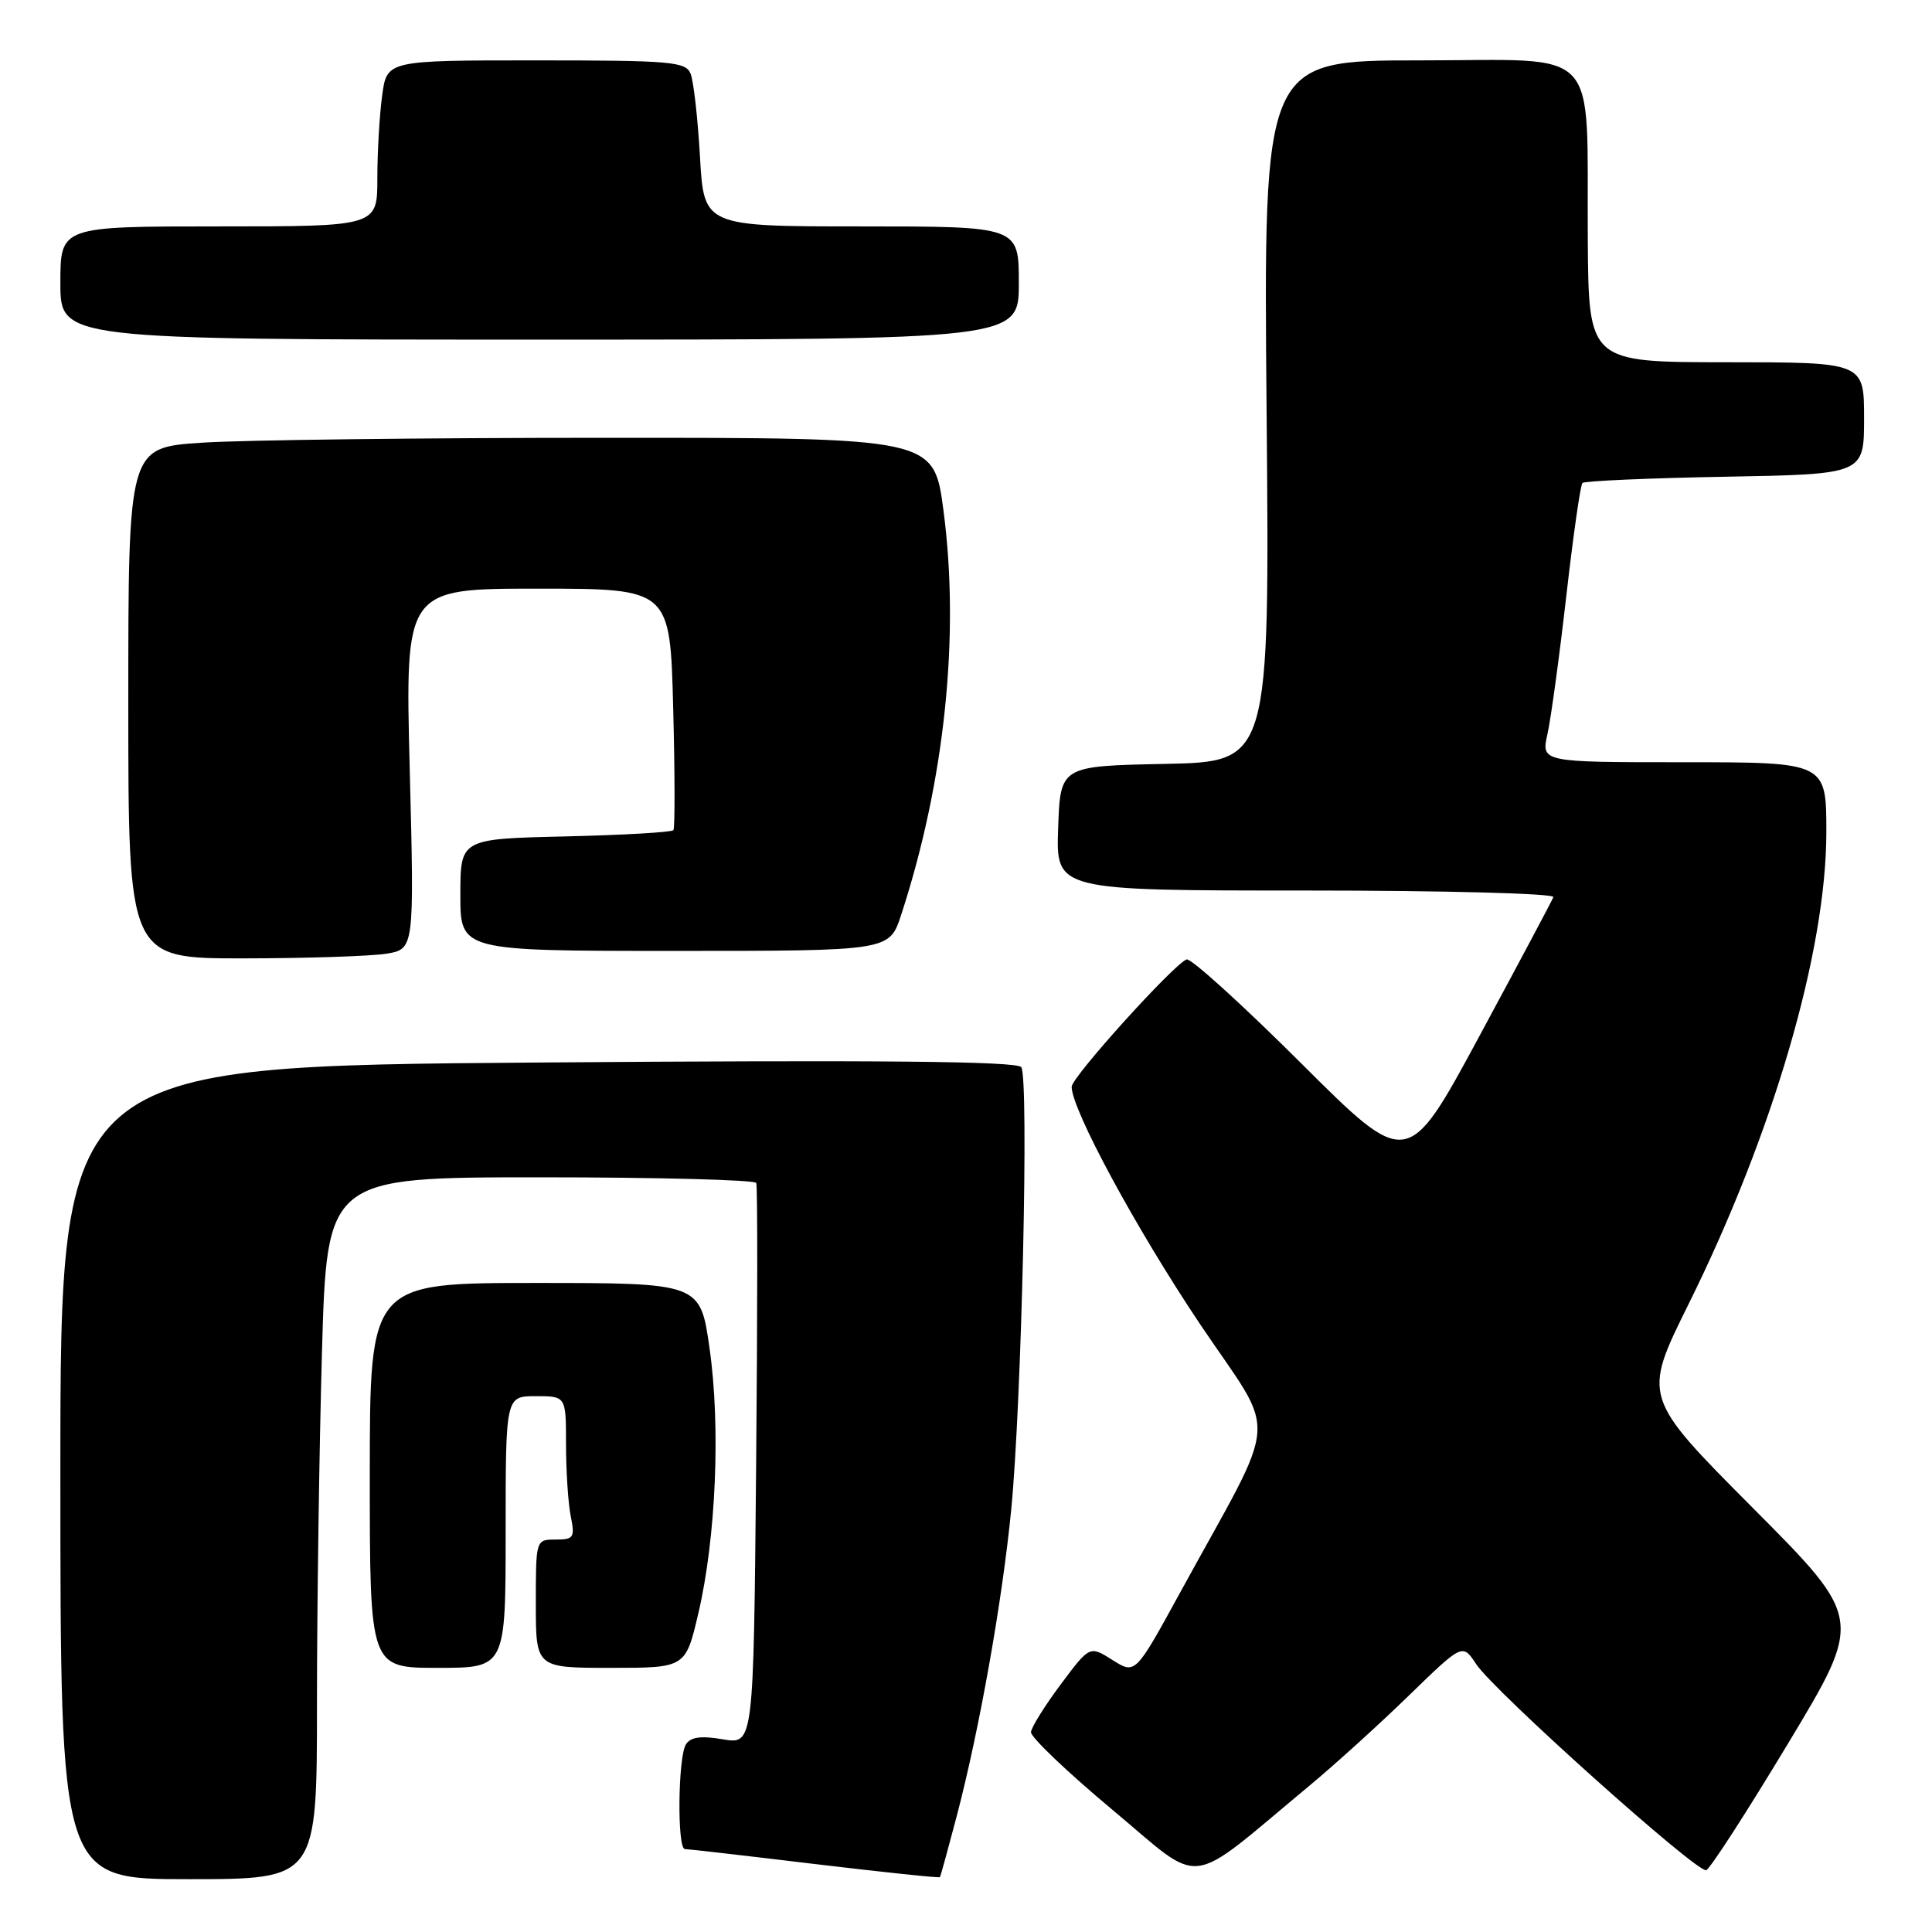 <?xml version="1.0" encoding="UTF-8" standalone="no"?>
<!DOCTYPE svg PUBLIC "-//W3C//DTD SVG 1.1//EN" "http://www.w3.org/Graphics/SVG/1.1/DTD/svg11.dtd" >
<svg xmlns="http://www.w3.org/2000/svg" xmlns:xlink="http://www.w3.org/1999/xlink" version="1.1" viewBox="0 0 256 256">
 <g >
 <path fill="currentColor"
d=" M 42.00 225.75 C 42.00 212.96 42.30 192.04 42.66 179.25 C 43.32 156.00 43.32 156.00 71.60 156.00 C 87.16 156.00 100.03 156.34 100.21 156.75 C 100.39 157.16 100.38 174.07 100.19 194.32 C 99.85 231.15 99.85 231.15 95.80 230.47 C 92.88 229.97 91.51 230.16 90.89 231.14 C 89.83 232.81 89.71 245.00 90.75 245.01 C 91.16 245.01 98.90 245.90 107.94 246.99 C 116.98 248.07 124.45 248.86 124.54 248.73 C 124.64 248.60 125.65 244.90 126.81 240.50 C 129.79 229.09 132.80 212.20 133.99 200.05 C 135.37 186.00 136.36 142.78 135.32 141.40 C 134.73 140.62 116.47 140.44 71.25 140.79 C 8.00 141.27 8.00 141.27 8.00 195.14 C 8.00 249.00 8.00 249.00 25.00 249.00 C 42.00 249.00 42.00 249.00 42.00 225.75 Z  M 173.50 236.62 C 176.80 233.88 182.72 228.52 186.65 224.70 C 193.79 217.76 193.79 217.76 195.59 220.49 C 197.93 224.07 224.88 248.21 226.08 247.81 C 226.59 247.64 231.48 240.07 236.94 231.00 C 246.88 214.50 246.88 214.50 232.26 199.81 C 217.64 185.12 217.64 185.12 223.74 172.81 C 234.94 150.21 242.00 126.05 242.00 110.25 C 242.00 101.00 242.00 101.00 223.11 101.00 C 204.21 101.00 204.21 101.00 205.05 97.25 C 205.51 95.19 206.63 86.97 207.54 79.00 C 208.45 71.03 209.41 64.28 209.68 64.00 C 209.94 63.73 218.45 63.35 228.58 63.17 C 247.00 62.84 247.00 62.84 247.00 55.42 C 247.00 48.00 247.00 48.00 228.75 48.00 C 210.50 47.99 210.50 47.99 210.39 31.67 C 210.23 5.60 212.48 8.00 188.17 8.00 C 167.42 8.00 167.42 8.00 167.83 54.47 C 168.24 100.94 168.24 100.94 154.37 101.22 C 140.50 101.50 140.50 101.50 140.21 109.75 C 139.92 118.00 139.92 118.00 173.04 118.00 C 191.39 118.00 206.02 118.39 205.83 118.87 C 205.65 119.35 201.22 127.66 196.00 137.34 C 186.50 154.94 186.50 154.94 172.37 140.85 C 164.59 133.10 157.78 126.92 157.23 127.13 C 155.51 127.77 142.00 142.73 142.00 144.00 C 142.00 147.01 150.49 162.72 158.93 175.33 C 169.43 190.99 169.76 186.55 156.28 211.19 C 150.43 221.87 150.43 221.87 147.41 219.96 C 144.39 218.05 144.39 218.05 140.56 223.18 C 138.45 226.01 136.67 228.85 136.61 229.51 C 136.55 230.17 141.42 234.81 147.43 239.83 C 159.70 250.07 156.90 250.41 173.50 236.62 Z  M 67.00 203.00 C 67.00 185.00 67.00 185.00 71.00 185.00 C 75.00 185.00 75.00 185.00 75.00 191.37 C 75.00 194.88 75.28 199.16 75.62 200.87 C 76.20 203.74 76.03 204.00 73.62 204.00 C 71.00 204.00 71.00 204.00 71.00 212.50 C 71.00 221.00 71.00 221.00 80.92 221.00 C 90.84 221.00 90.84 221.00 92.54 213.75 C 94.87 203.79 95.50 189.03 94.02 178.66 C 92.79 170.00 92.79 170.00 70.90 170.00 C 49.00 170.00 49.00 170.00 49.00 195.50 C 49.00 221.00 49.00 221.00 58.00 221.00 C 67.00 221.00 67.00 221.00 67.00 203.00 Z  M 51.20 126.37 C 54.90 125.75 54.90 125.75 54.29 101.88 C 53.68 78.00 53.68 78.00 71.23 78.00 C 88.79 78.00 88.79 78.00 89.20 93.75 C 89.43 102.41 89.44 109.72 89.23 110.00 C 89.01 110.28 82.58 110.65 74.92 110.83 C 61.00 111.15 61.00 111.15 61.00 118.58 C 61.00 126.00 61.00 126.00 89.42 126.00 C 117.84 126.00 117.84 126.00 119.40 121.25 C 125.18 103.58 127.21 84.22 125.01 67.61 C 123.74 58.00 123.74 58.00 80.12 58.01 C 56.13 58.01 32.11 58.30 26.75 58.66 C 17.00 59.30 17.00 59.30 17.00 93.15 C 17.00 127.00 17.00 127.00 32.25 126.99 C 40.64 126.98 49.16 126.70 51.20 126.37 Z  M 135.00 37.50 C 135.00 30.00 135.00 30.00 114.14 30.00 C 93.27 30.00 93.27 30.00 92.75 20.75 C 92.46 15.66 91.90 10.71 91.50 9.75 C 90.85 8.17 88.90 8.00 71.03 8.00 C 51.27 8.00 51.27 8.00 50.64 12.64 C 50.29 15.19 50.00 20.14 50.00 23.64 C 50.00 30.00 50.00 30.00 29.00 30.00 C 8.00 30.00 8.00 30.00 8.00 37.50 C 8.00 45.00 8.00 45.00 71.50 45.00 C 135.00 45.00 135.00 45.00 135.00 37.50 Z "/>
</g>
</svg>
